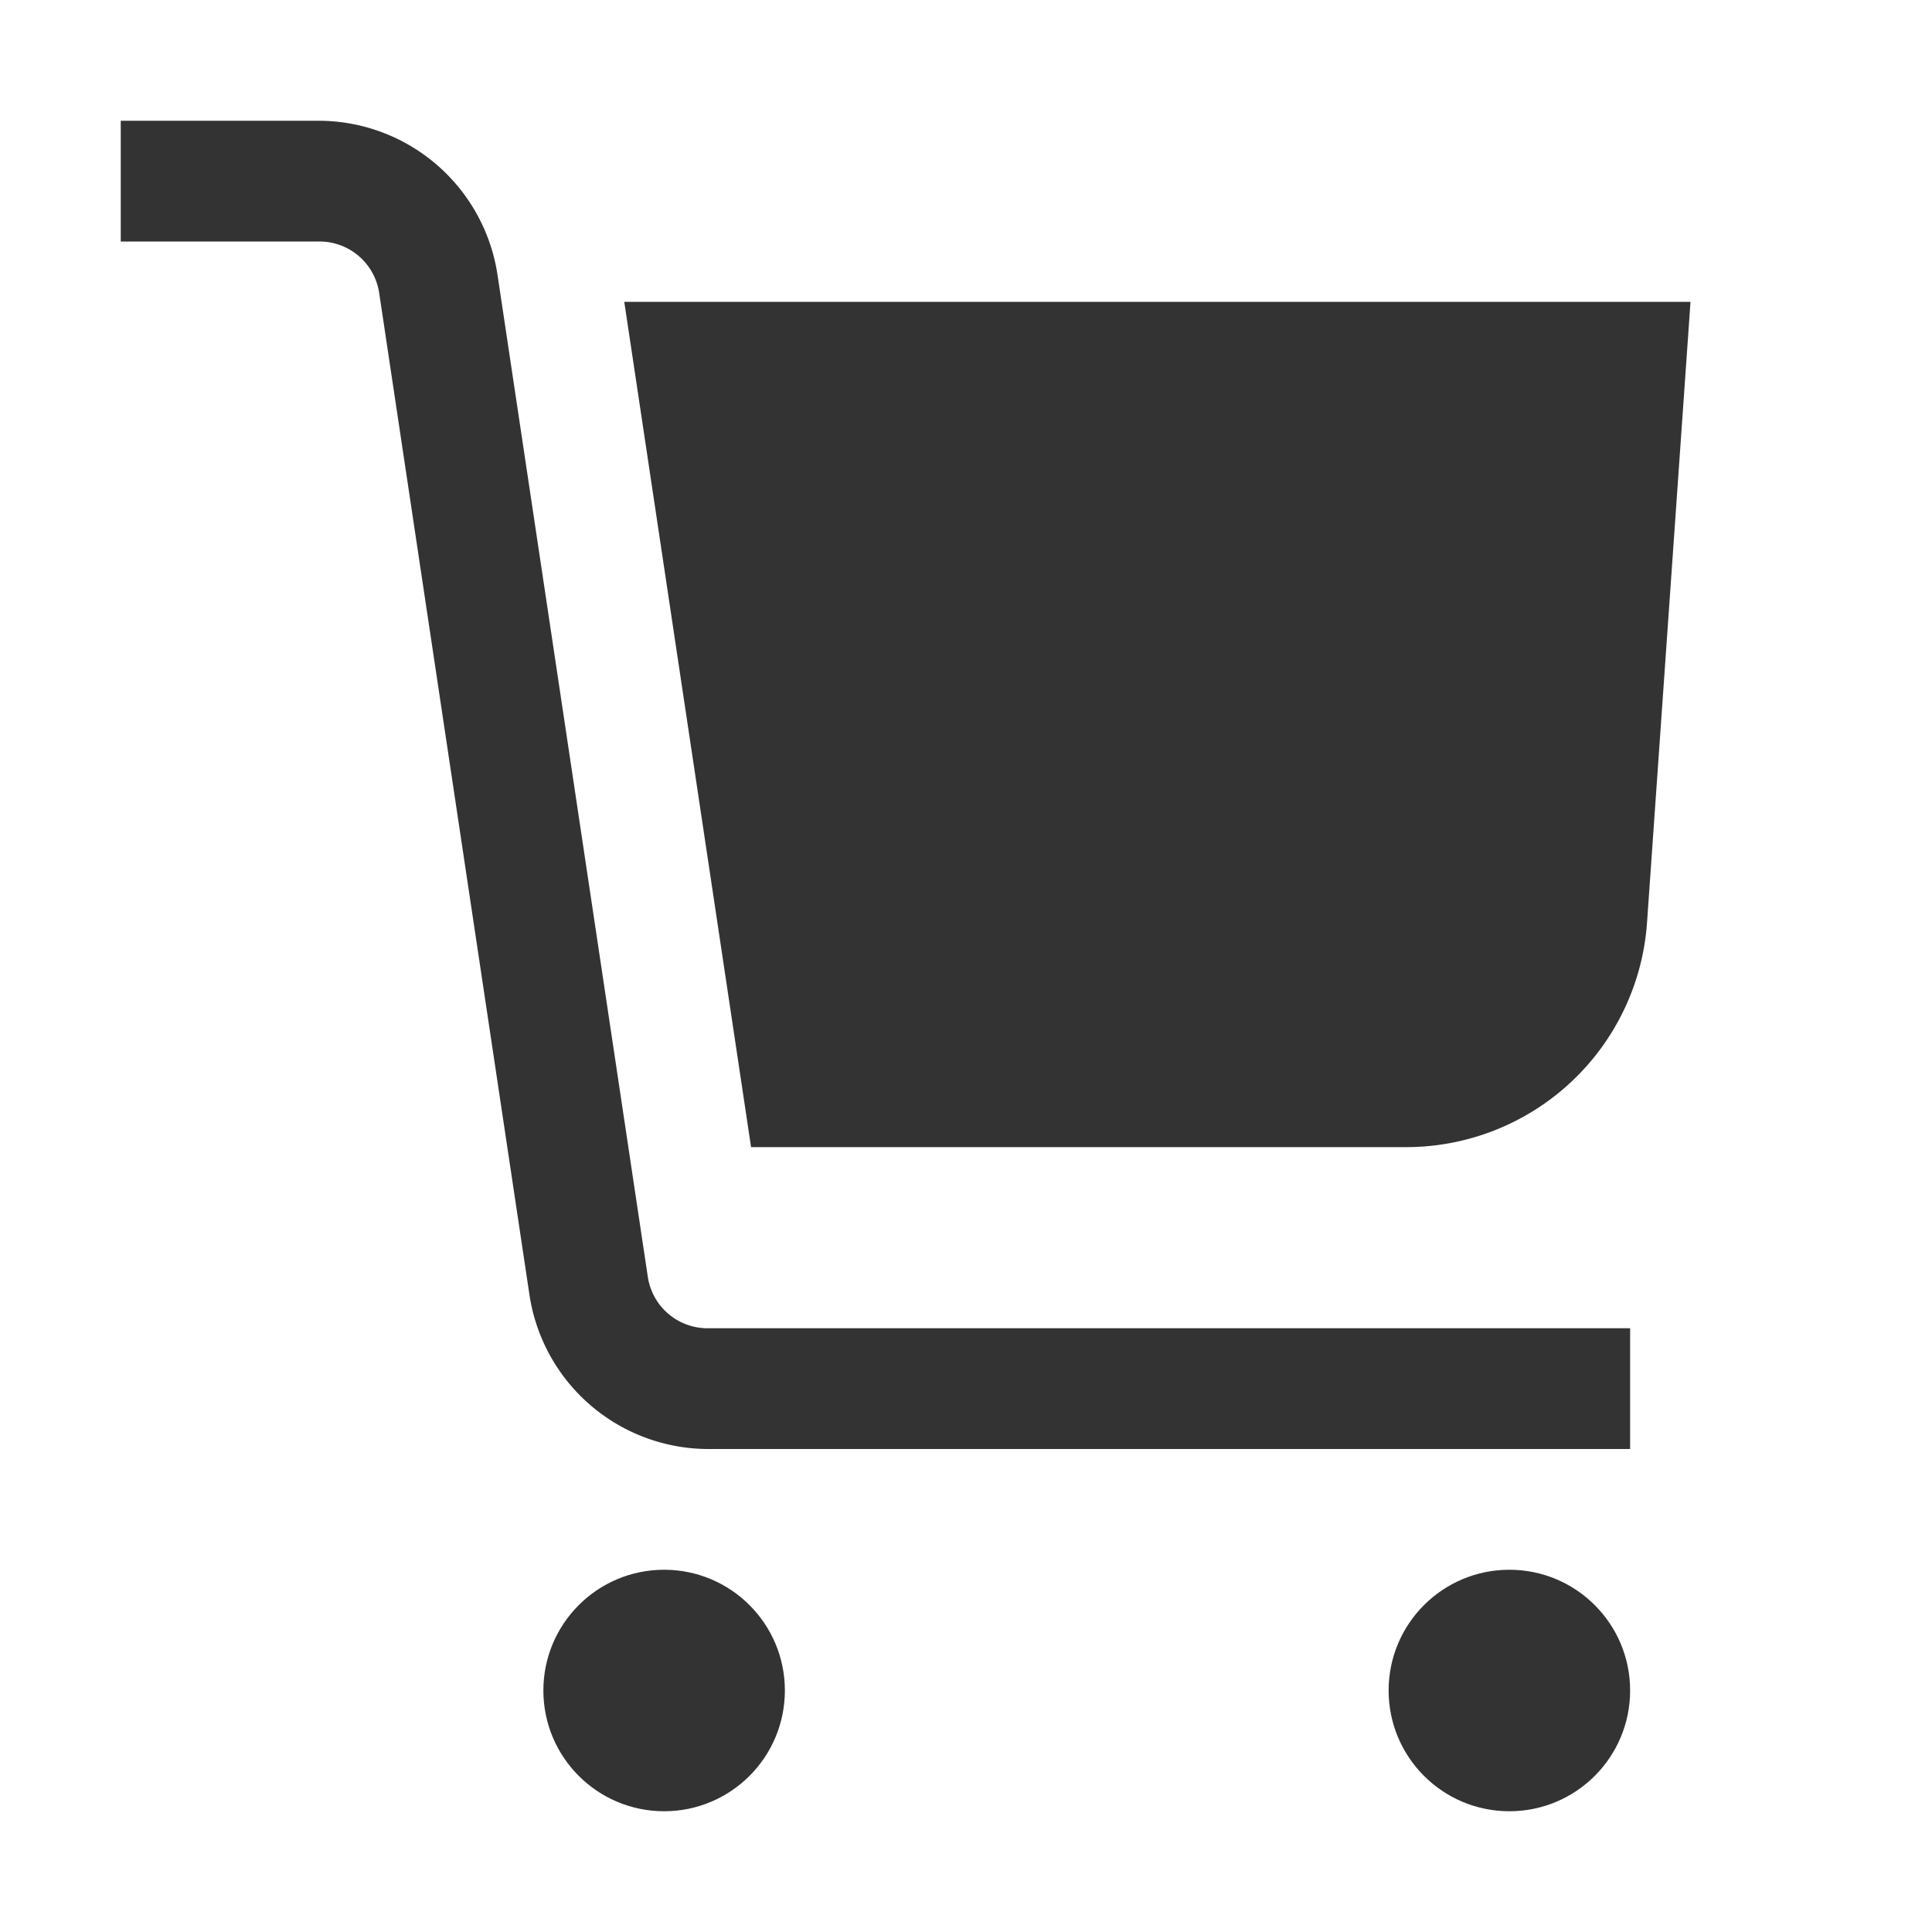 <svg id="Layer_1" data-name="Layer 1" xmlns="http://www.w3.org/2000/svg" viewBox="0 0 32 32"><defs><style>.cls-1{fill:#333;}</style></defs><circle class="cls-1" cx="11" cy="28" r="2"/><circle class="cls-1" cx="25" cy="28" r="2"/><path class="cls-1" d="M10.73,21.15,8.24,4.55A3,3,0,0,0,5.28,2H2V4H5.28a1,1,0,0,1,1,.85l2.49,16.6a3,3,0,0,0,3,2.55H27V22H11.72A1,1,0,0,1,10.73,21.15Z"/><path class="cls-1" d="M10.34,5l2.1,14H23.28a4,4,0,0,0,4-3.72L28,5Z"/></svg>